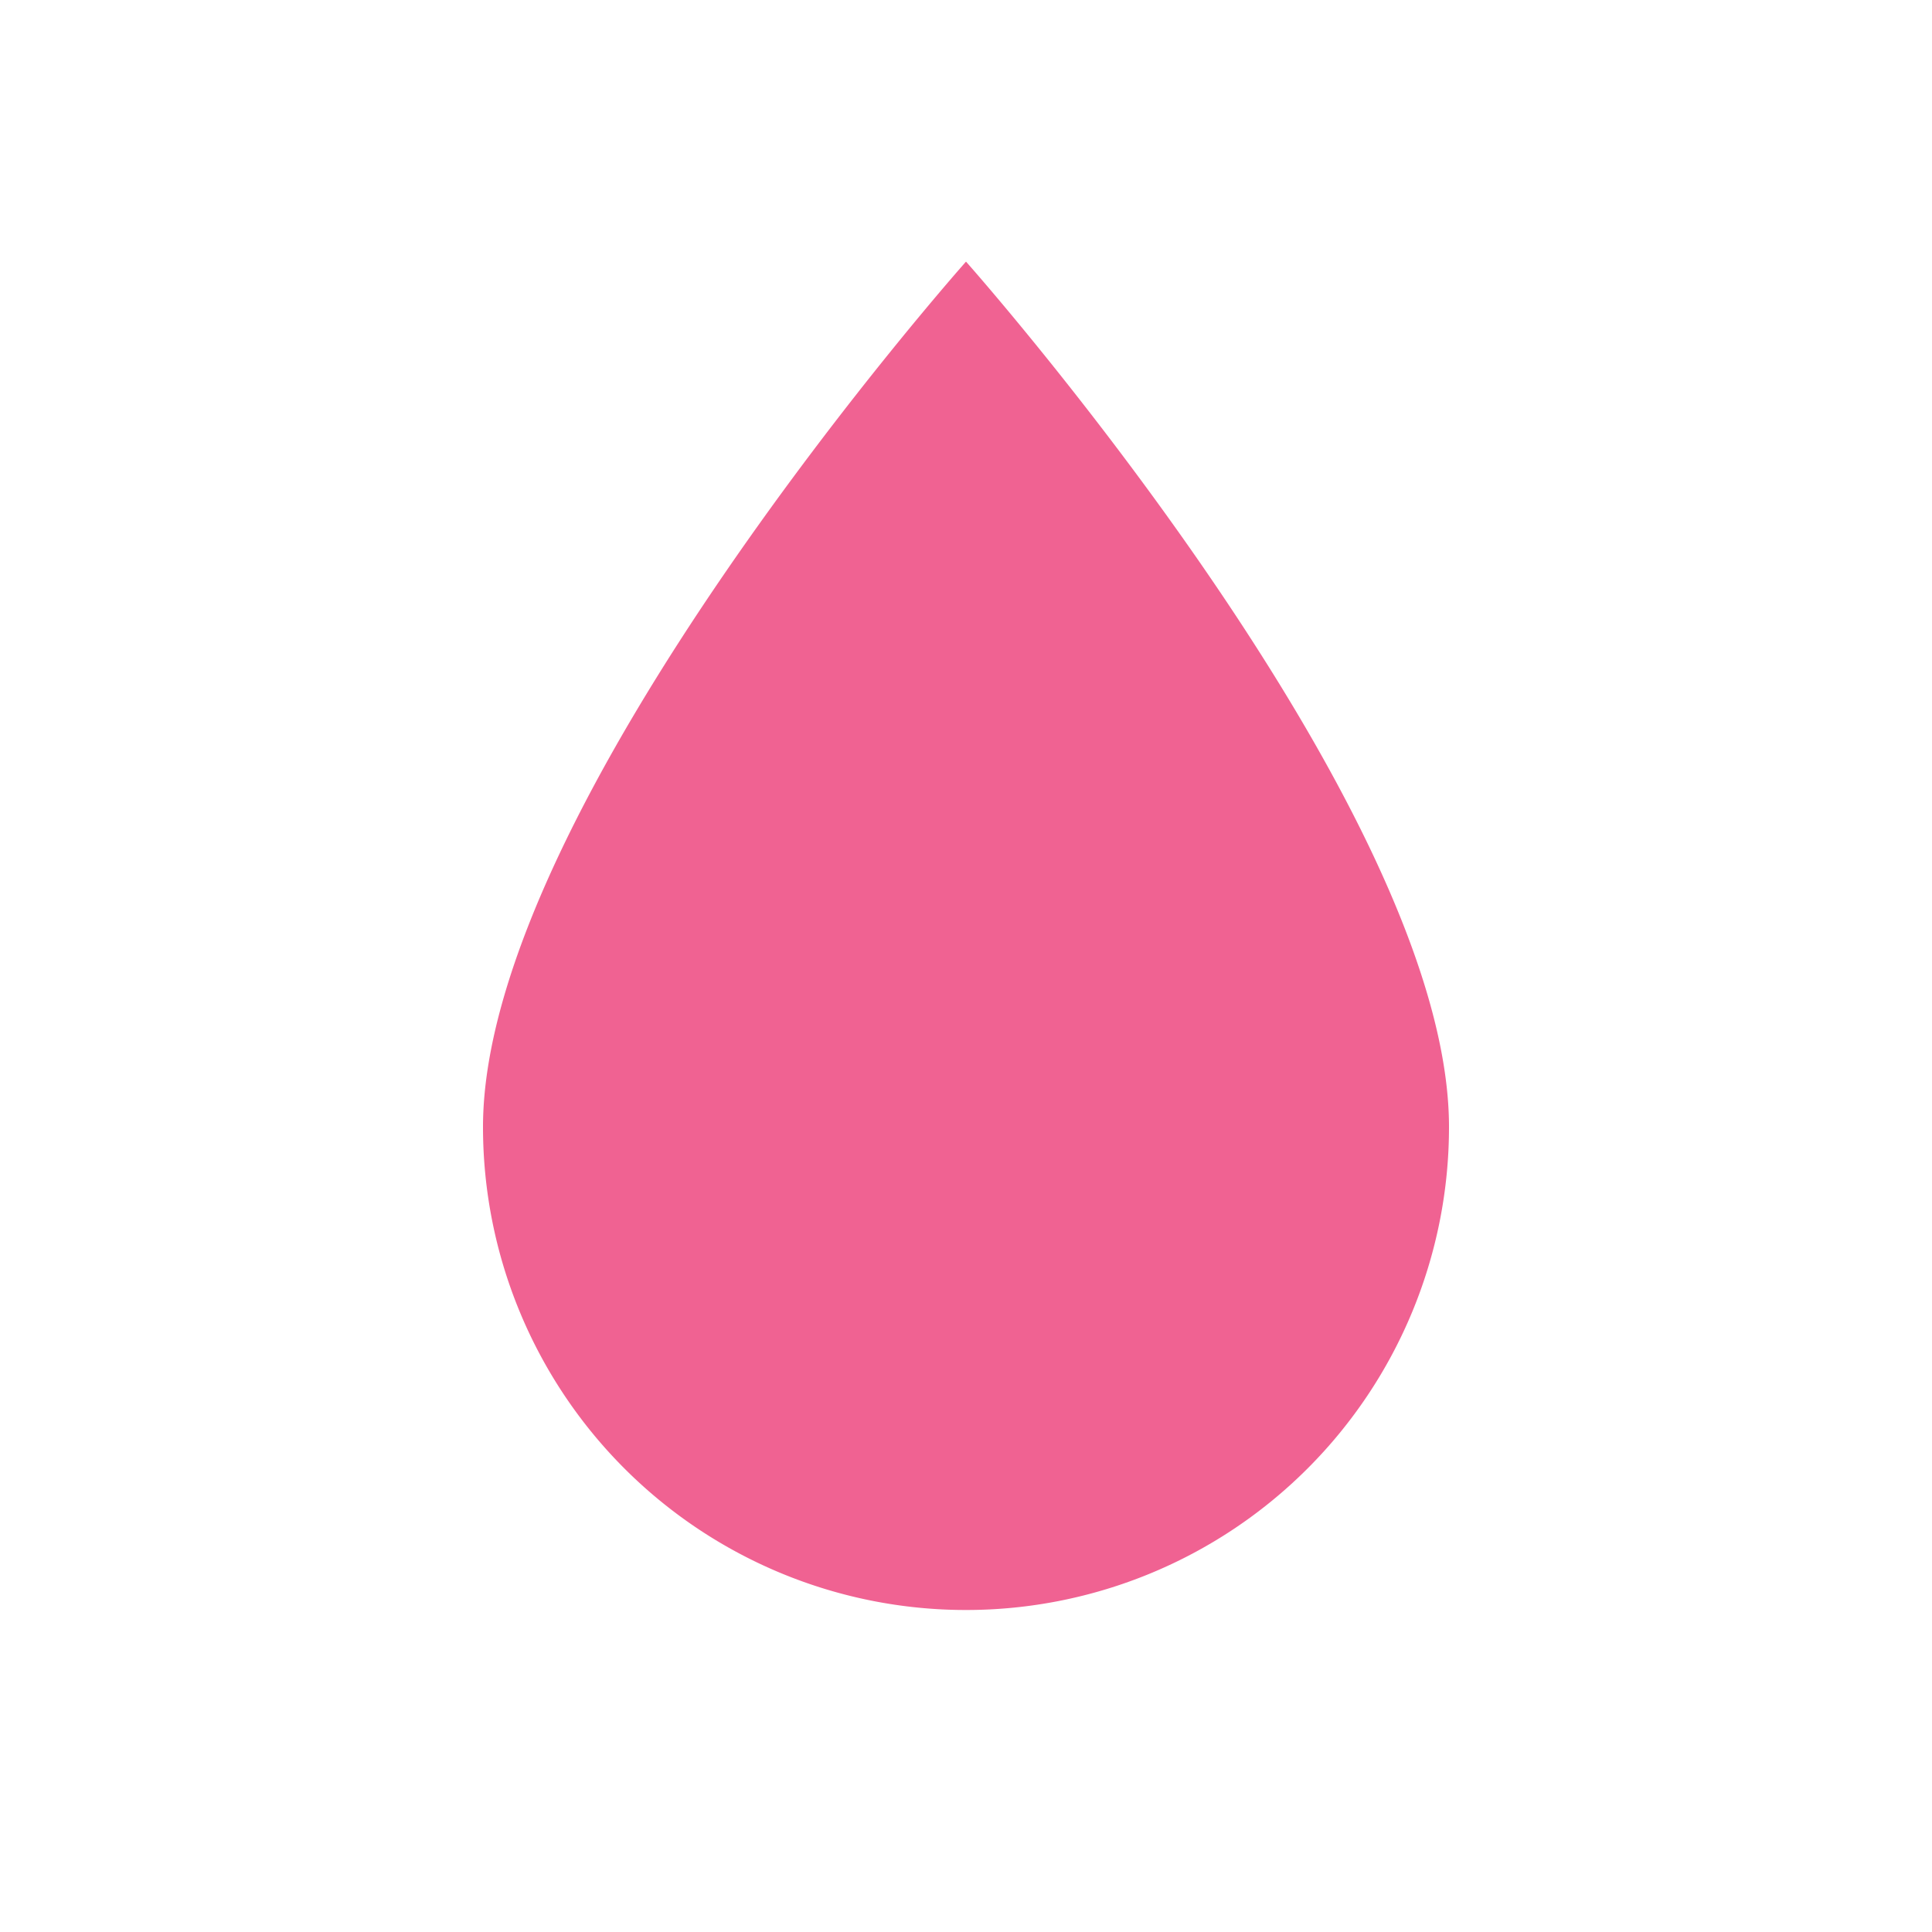 <svg xmlns="http://www.w3.org/2000/svg" width="16" height="16" fill="#F06292" version="1.1" viewBox="0 0 24 24"><path d="M12,20A6,6 0 0,1 6,14C6,10 12,3.25 12,3.25C12,3.25 18,10 18,14A6,6 0 0,1 12,20Z"/></svg>
